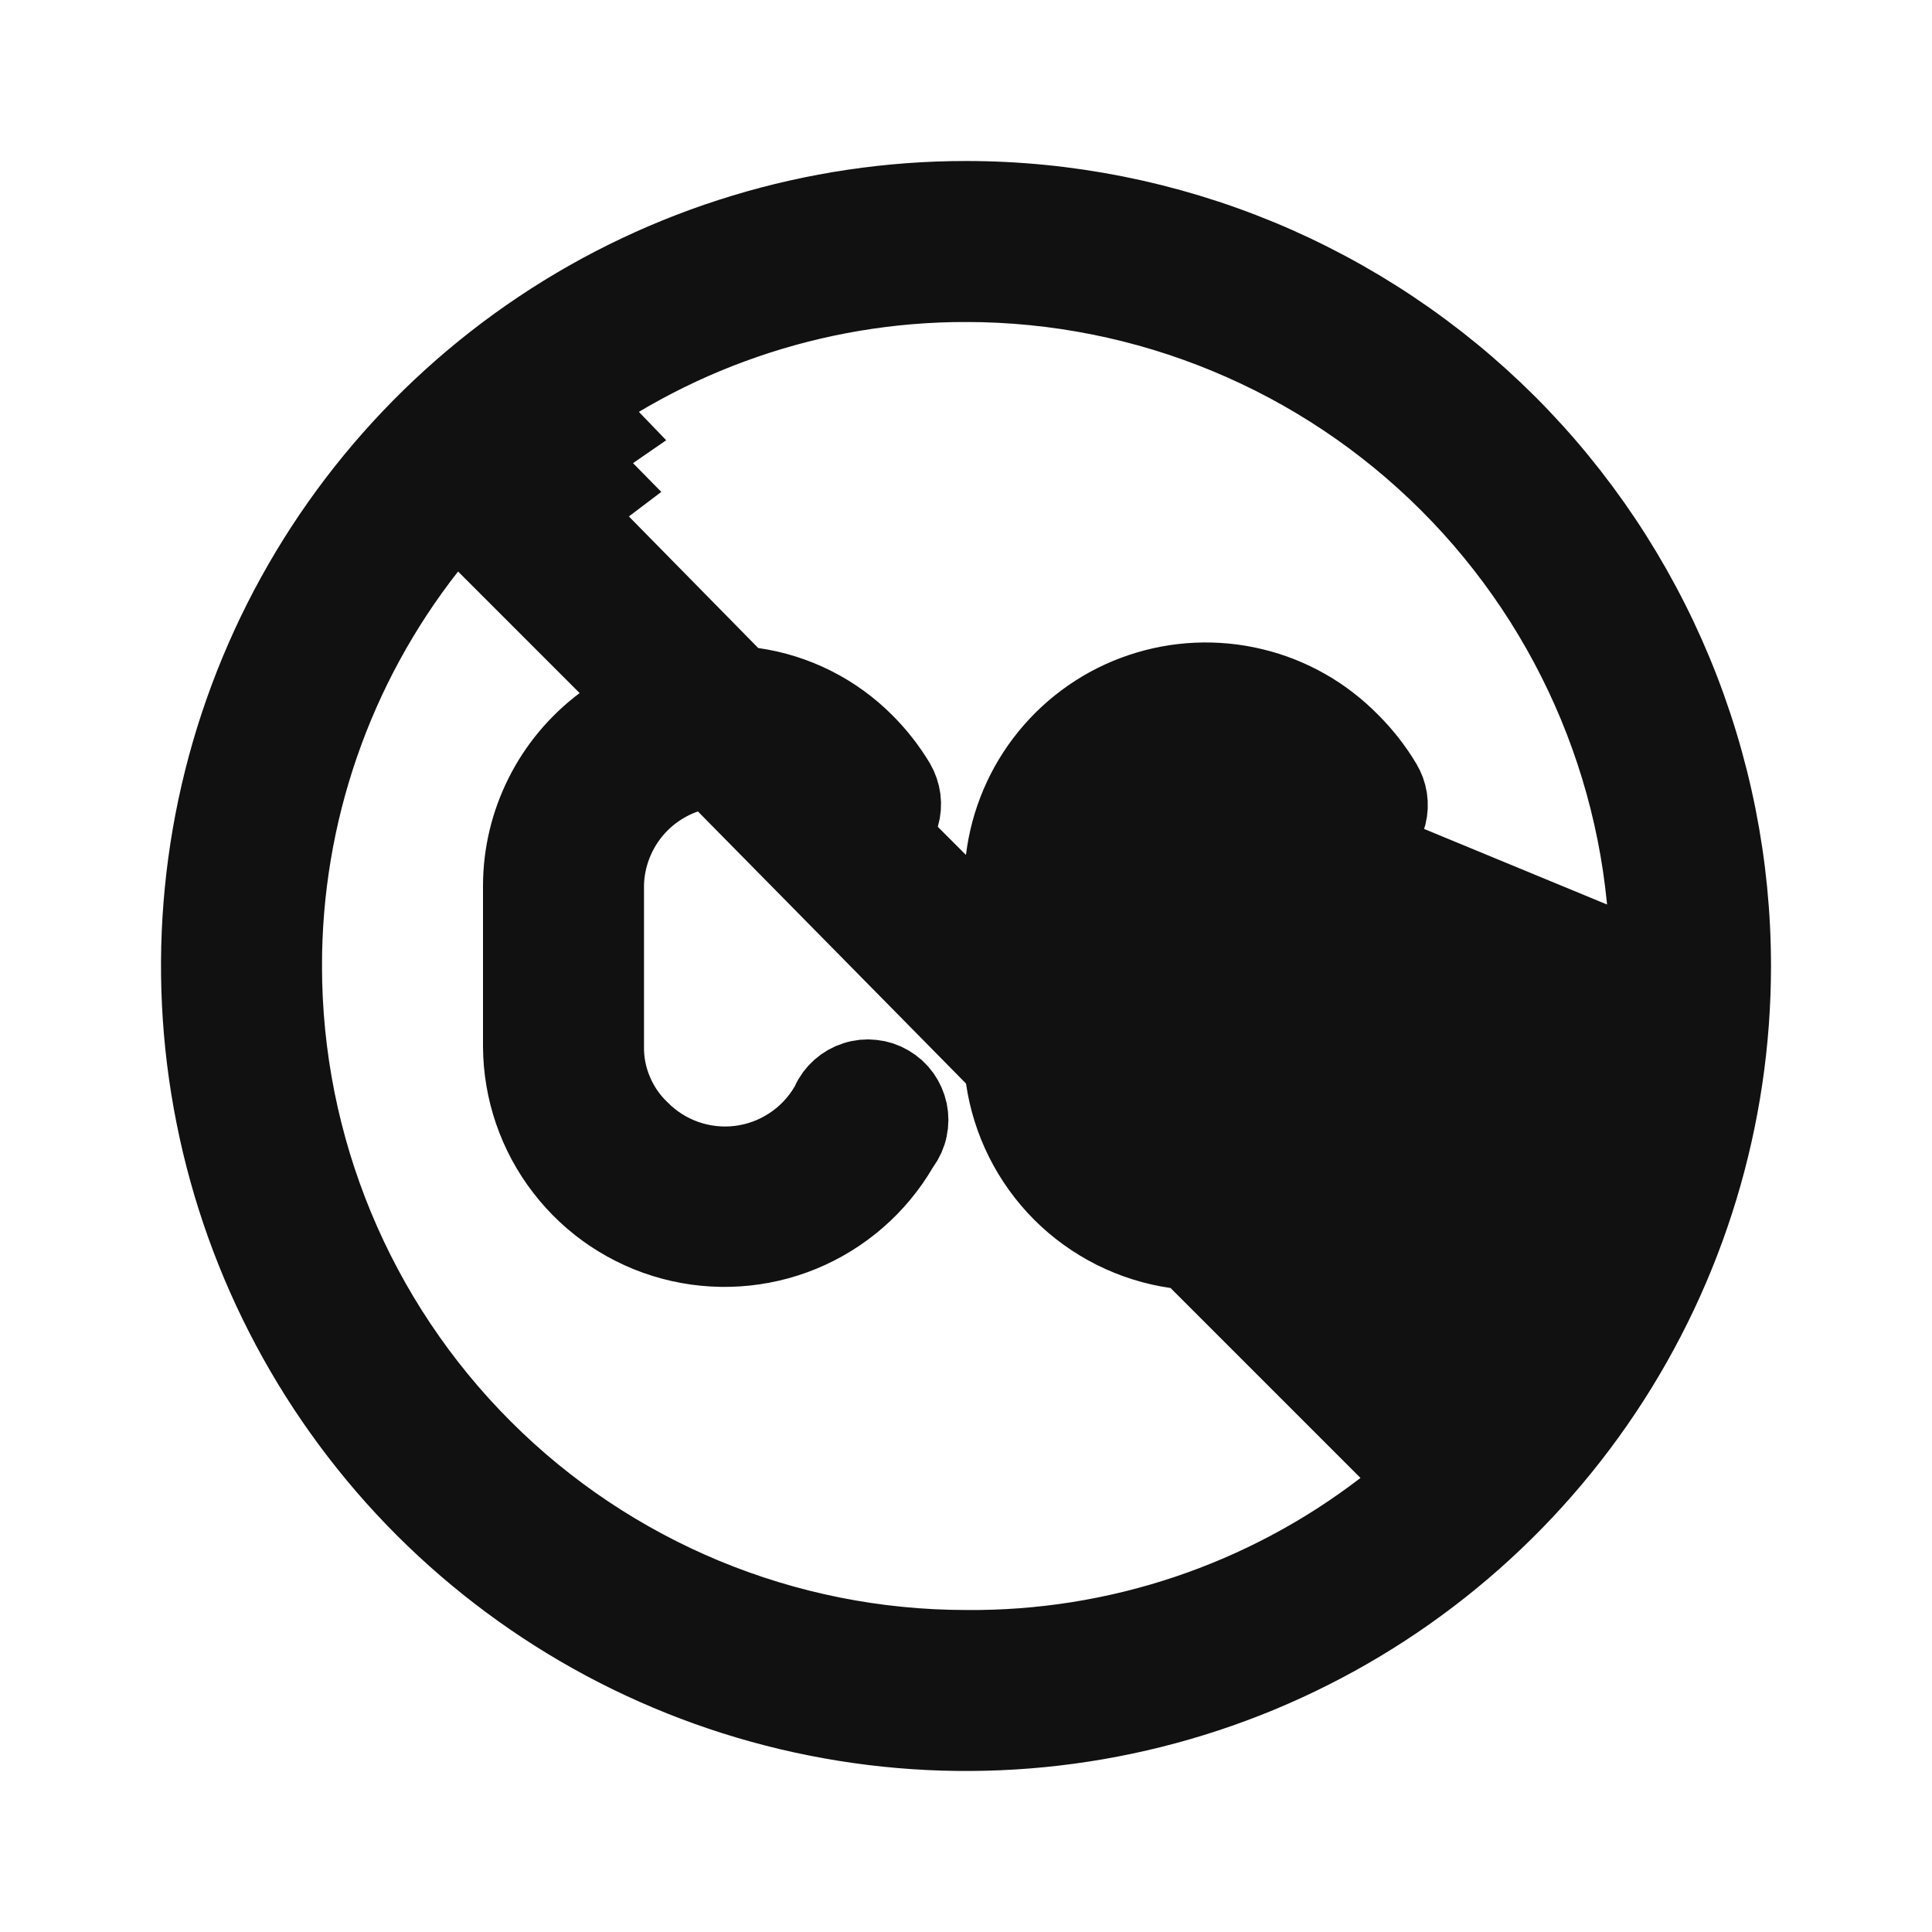 <svg width="24" height="24" viewBox="0 0 24 24" fill="none" xmlns="http://www.w3.org/2000/svg">
<path d="M3.5 12C3.5 14.254 4.396 16.416 5.99 18.01C7.583 19.604 9.744 20.499 11.998 20.5C13.879 20.517 15.713 19.903 17.205 18.756L17.656 18.409L17.254 18.006L14.894 15.646L14.776 15.529L14.611 15.505C14.078 15.428 13.583 15.18 13.201 14.799C12.82 14.417 12.572 13.922 12.495 13.389L12.471 13.226L12.356 13.109L9.026 9.729L8.804 9.504L8.505 9.608C8.217 9.709 7.967 9.894 7.787 10.141C7.608 10.388 7.507 10.683 7.5 10.988L7.5 10.988V11V12.996C7.497 13.193 7.535 13.388 7.612 13.569C7.687 13.749 7.798 13.911 7.938 14.046C8.098 14.208 8.292 14.332 8.507 14.408C8.725 14.485 8.957 14.511 9.187 14.483C9.416 14.455 9.636 14.375 9.829 14.248C10.023 14.122 10.184 13.952 10.301 13.753L10.315 13.73L10.326 13.706C10.354 13.642 10.396 13.585 10.448 13.539C10.501 13.492 10.562 13.457 10.629 13.436C10.695 13.414 10.766 13.407 10.835 13.415C10.905 13.422 10.972 13.444 11.033 13.48C11.093 13.515 11.146 13.562 11.187 13.619C11.227 13.676 11.256 13.74 11.271 13.809C11.285 13.877 11.285 13.948 11.27 14.016C11.256 14.085 11.227 14.149 11.186 14.206L11.171 14.226L11.158 14.248C10.882 14.721 10.457 15.09 9.95 15.299C9.443 15.507 8.882 15.543 8.352 15.401C7.823 15.259 7.354 14.947 7.02 14.512C6.685 14.078 6.503 13.547 6.5 12.999V11.001C6.501 10.614 6.592 10.234 6.766 9.888C6.939 9.543 7.191 9.242 7.5 9.01L7.961 8.664L7.554 8.256L6.044 6.746L5.645 6.348L5.297 6.791C4.131 8.277 3.498 10.111 3.5 12ZM3.5 12H4L3.5 12.001C3.5 12 3.5 12 3.5 12ZM18.355 17.652L17.956 17.254L16.436 15.734L16.023 15.32L16.496 14.976C16.765 14.78 16.99 14.532 17.16 14.245L17.172 14.225L17.186 14.206C17.227 14.149 17.256 14.085 17.27 14.016C17.285 13.948 17.285 13.877 17.27 13.809C17.256 13.74 17.227 13.676 17.186 13.619C17.145 13.562 17.093 13.515 17.033 13.48C16.972 13.444 16.905 13.422 16.835 13.415C16.766 13.407 16.695 13.414 16.629 13.436C16.562 13.457 16.501 13.492 16.448 13.539C16.396 13.585 16.354 13.642 16.326 13.706L16.31 13.741L16.288 13.774C16.094 14.07 15.802 14.288 15.463 14.389L15.177 14.475L14.966 14.264L13.646 12.944L13.5 12.797V12.59V11.001V11H14C13.999 10.777 14.072 10.56 14.209 10.383C14.345 10.207 14.537 10.081 14.753 10.026C14.969 9.971 15.197 9.99 15.401 10.079C15.606 10.168 15.774 10.324 15.88 10.52L18.355 17.652ZM18.355 17.652L18.703 17.209M18.355 17.652L18.703 17.209M12 3.5C10.112 3.498 8.277 4.131 6.791 5.297L6.352 5.642L6.743 6.041L9.063 8.401L9.182 8.521L9.349 8.545C9.875 8.62 10.361 8.865 10.735 9.242L10.736 9.243C10.884 9.391 11.013 9.557 11.121 9.736C11.155 9.795 11.177 9.86 11.186 9.927C11.195 9.995 11.189 10.064 11.17 10.13L11.087 10.414L11.296 10.624L11.646 10.974L12.373 11.7L12.496 10.68C12.553 10.212 12.741 9.769 13.039 9.403C13.337 9.037 13.732 8.762 14.179 8.612C14.627 8.461 15.107 8.44 15.566 8.551C16.025 8.661 16.442 8.9 16.771 9.238L16.771 9.238L16.776 9.243C16.924 9.392 17.053 9.557 17.161 9.737L17.161 9.737L17.163 9.741C17.198 9.797 17.221 9.86 17.231 9.925C17.241 9.99 17.238 10.057 17.222 10.121C17.206 10.185 17.178 10.246 17.139 10.299C17.1 10.352 17.05 10.397 16.993 10.431L16.993 10.431C16.879 10.499 16.744 10.52 16.615 10.488C16.49 10.457 16.381 10.378 16.313 10.269L20.5 11.999C20.5 9.745 19.604 7.584 18.01 5.99C16.416 4.396 14.255 3.5 12 3.5ZM12 3.5C12 3.5 12 3.5 12 3.5V4L12.001 3.5C12.001 3.5 12 3.5 12 3.5ZM7.1 5.69L7.457 5.339L7.507 5.391C7.369 5.486 7.233 5.586 7.1 5.69ZM7.1 5.69L7.409 6.083C7.423 6.072 7.438 6.06 7.453 6.049L7.1 5.69ZM18.703 17.209C19.869 15.723 20.502 13.889 20.5 12L18.703 17.209ZM6.722 4.101C8.284 3.057 10.121 2.5 12 2.5C13.248 2.5 14.483 2.746 15.636 3.223C16.788 3.701 17.835 4.4 18.718 5.282C19.6 6.165 20.299 7.212 20.777 8.365C21.254 9.517 21.5 10.752 21.5 12C21.5 13.879 20.943 15.716 19.899 17.278C18.855 18.84 17.371 20.058 15.636 20.777C13.9 21.496 11.989 21.684 10.147 21.317C8.304 20.951 6.611 20.046 5.282 18.718C3.954 17.389 3.049 15.696 2.683 13.853C2.316 12.011 2.504 10.1 3.223 8.365C3.942 6.629 5.16 5.145 6.722 4.101Z" fill="#111111" stroke="#111111"/>
</svg>
